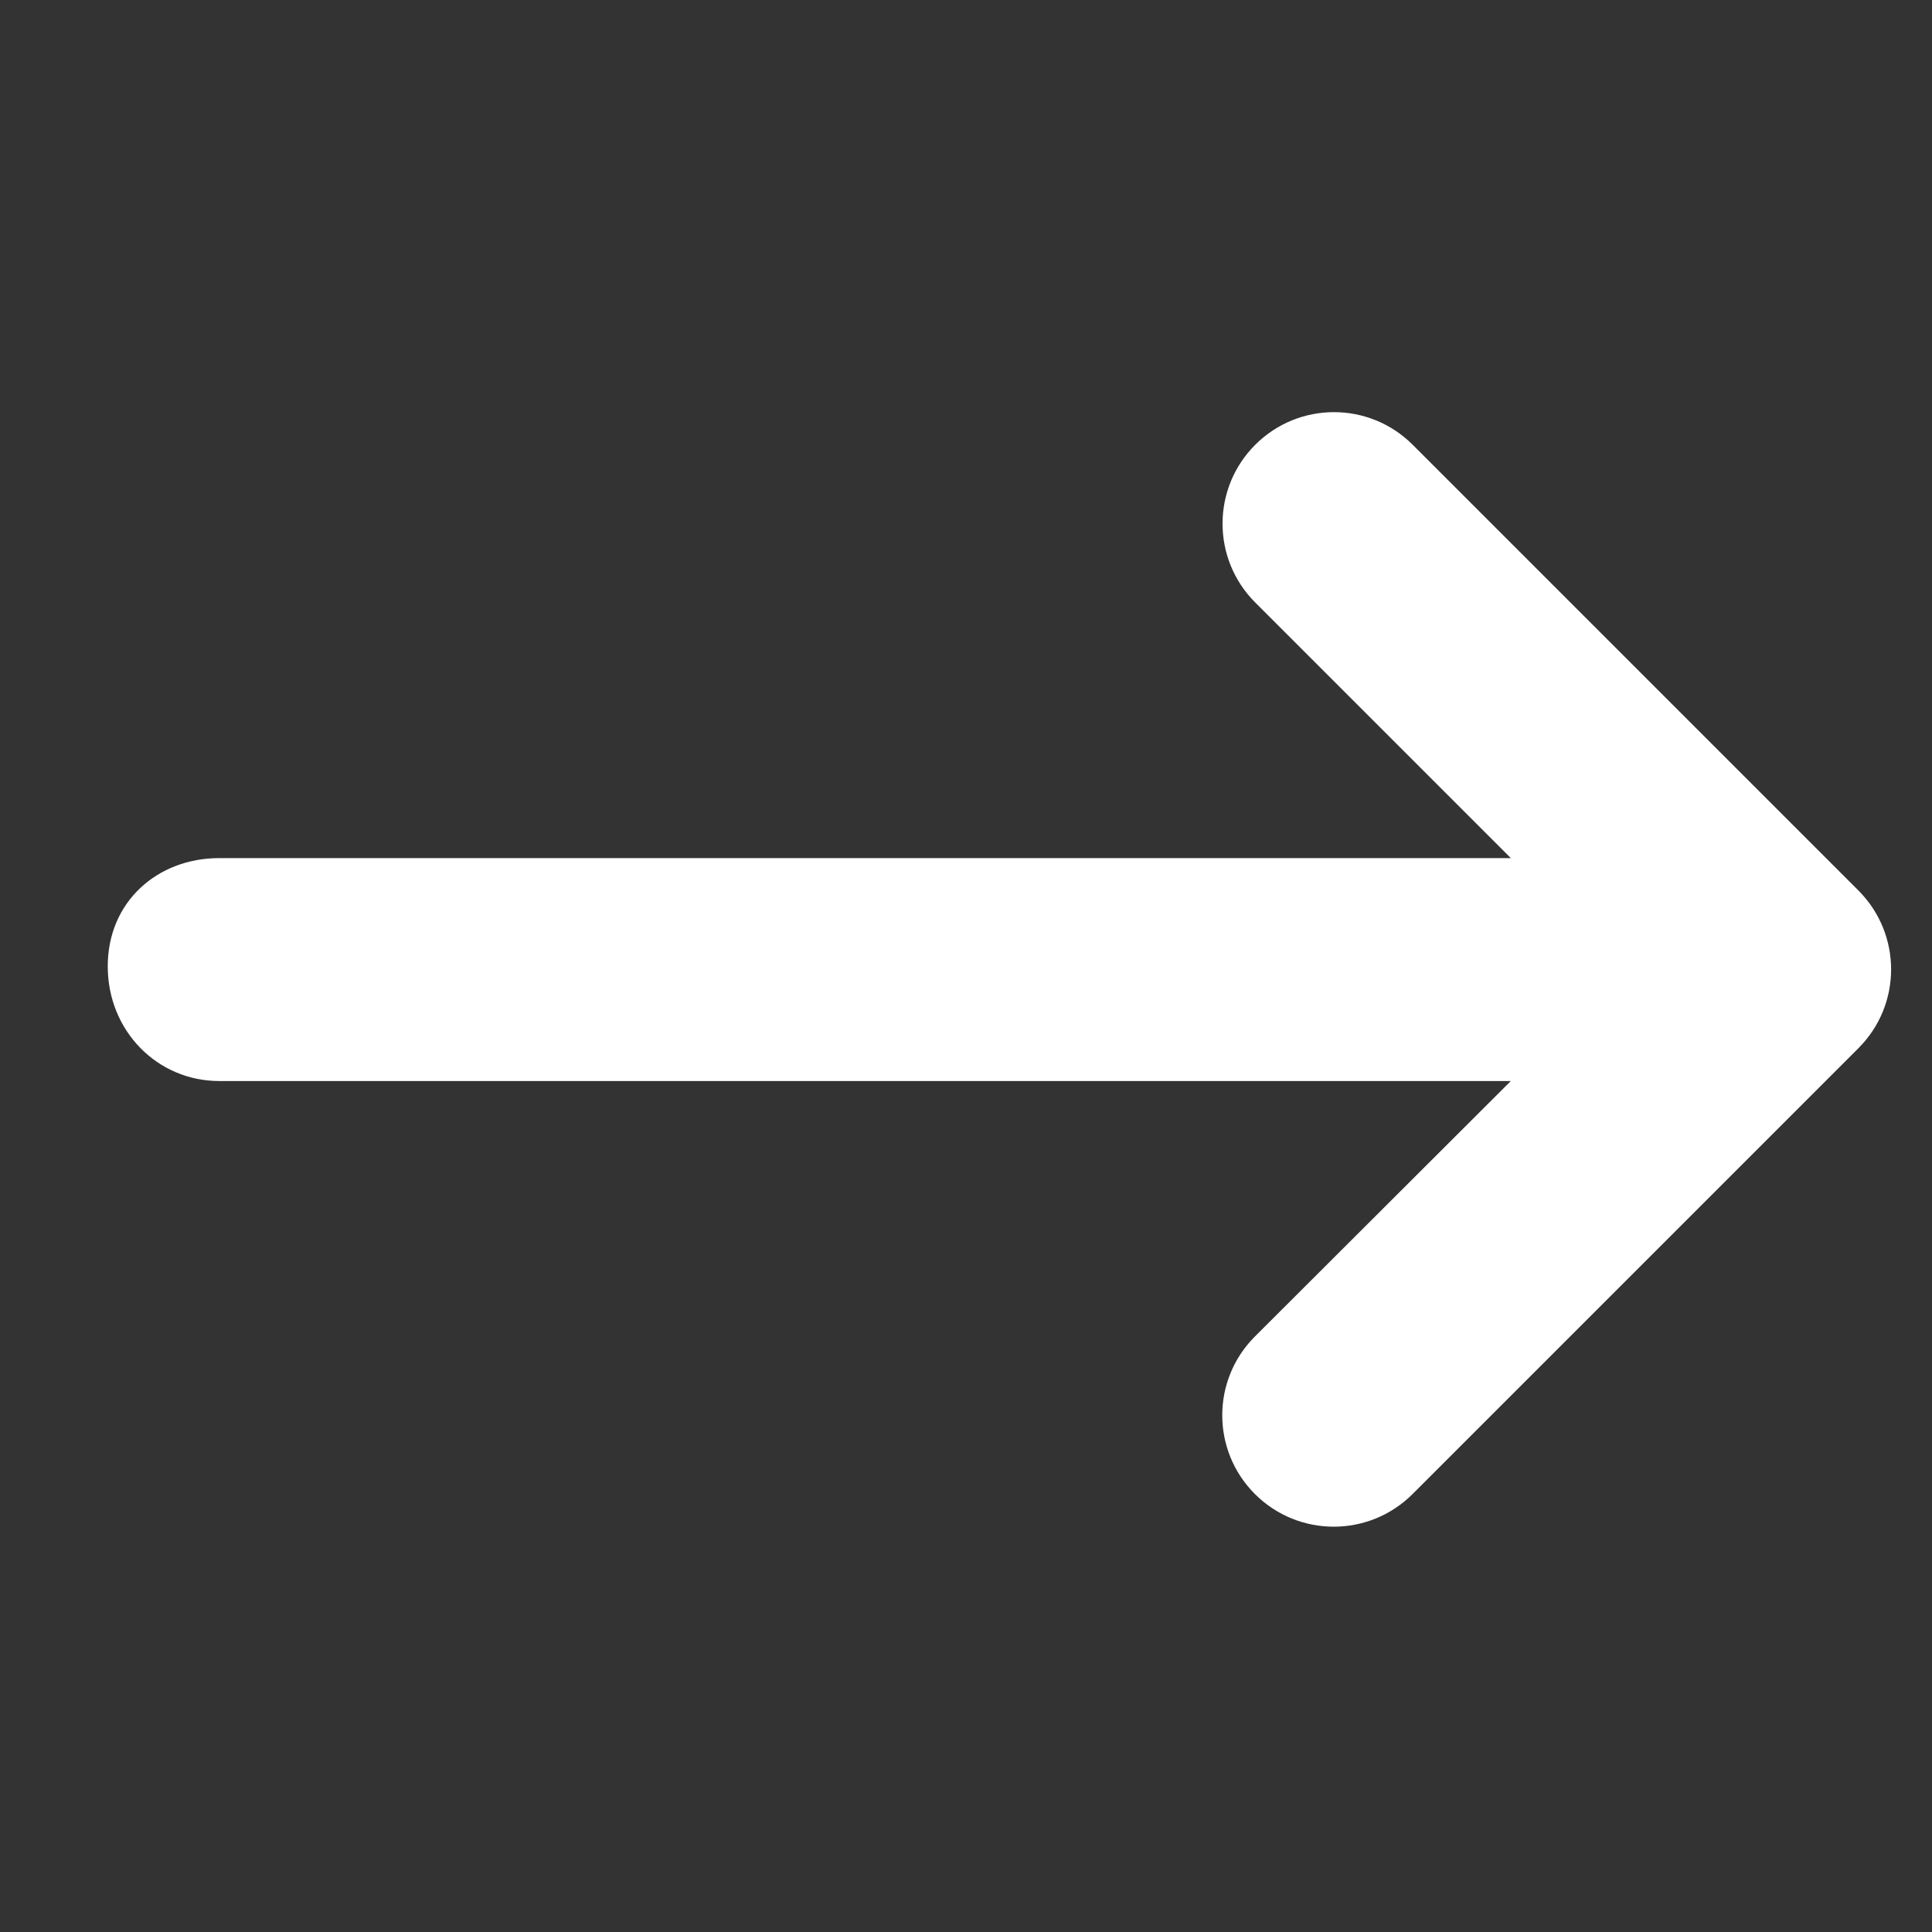 <svg width="13" height="13" viewBox="0 0 13 13" fill="none" xmlns="http://www.w3.org/2000/svg">
    <rect x="0" y="0" width="13" height="13" fill="#333333" stroke="none"/>
    <g clip-path="url(#clip0_140_3137)">
        <path d="M12.505 7.053L9.505 10.053C9.212 10.346 8.737 10.346 8.444 10.053C8.151 9.76 8.151 9.286 8.444 8.993L10.166 7.274H1.475C1.06 7.274 0.725 6.938 0.725 6.502C0.725 6.067 1.06 5.774 1.475 5.774H10.166L8.446 4.054C8.153 3.761 8.153 3.286 8.446 2.993C8.739 2.7 9.213 2.7 9.506 2.993L12.506 5.993C12.798 6.287 12.798 6.76 12.505 7.053Z" fill="white"/>
    </g>
    <defs>
        <clipPath id="clip0_140_3137">
            <rect width="12" height="12" fill="white" transform="translate(0.725 0.523)"/>
        </clipPath>
    </defs>
</svg>
